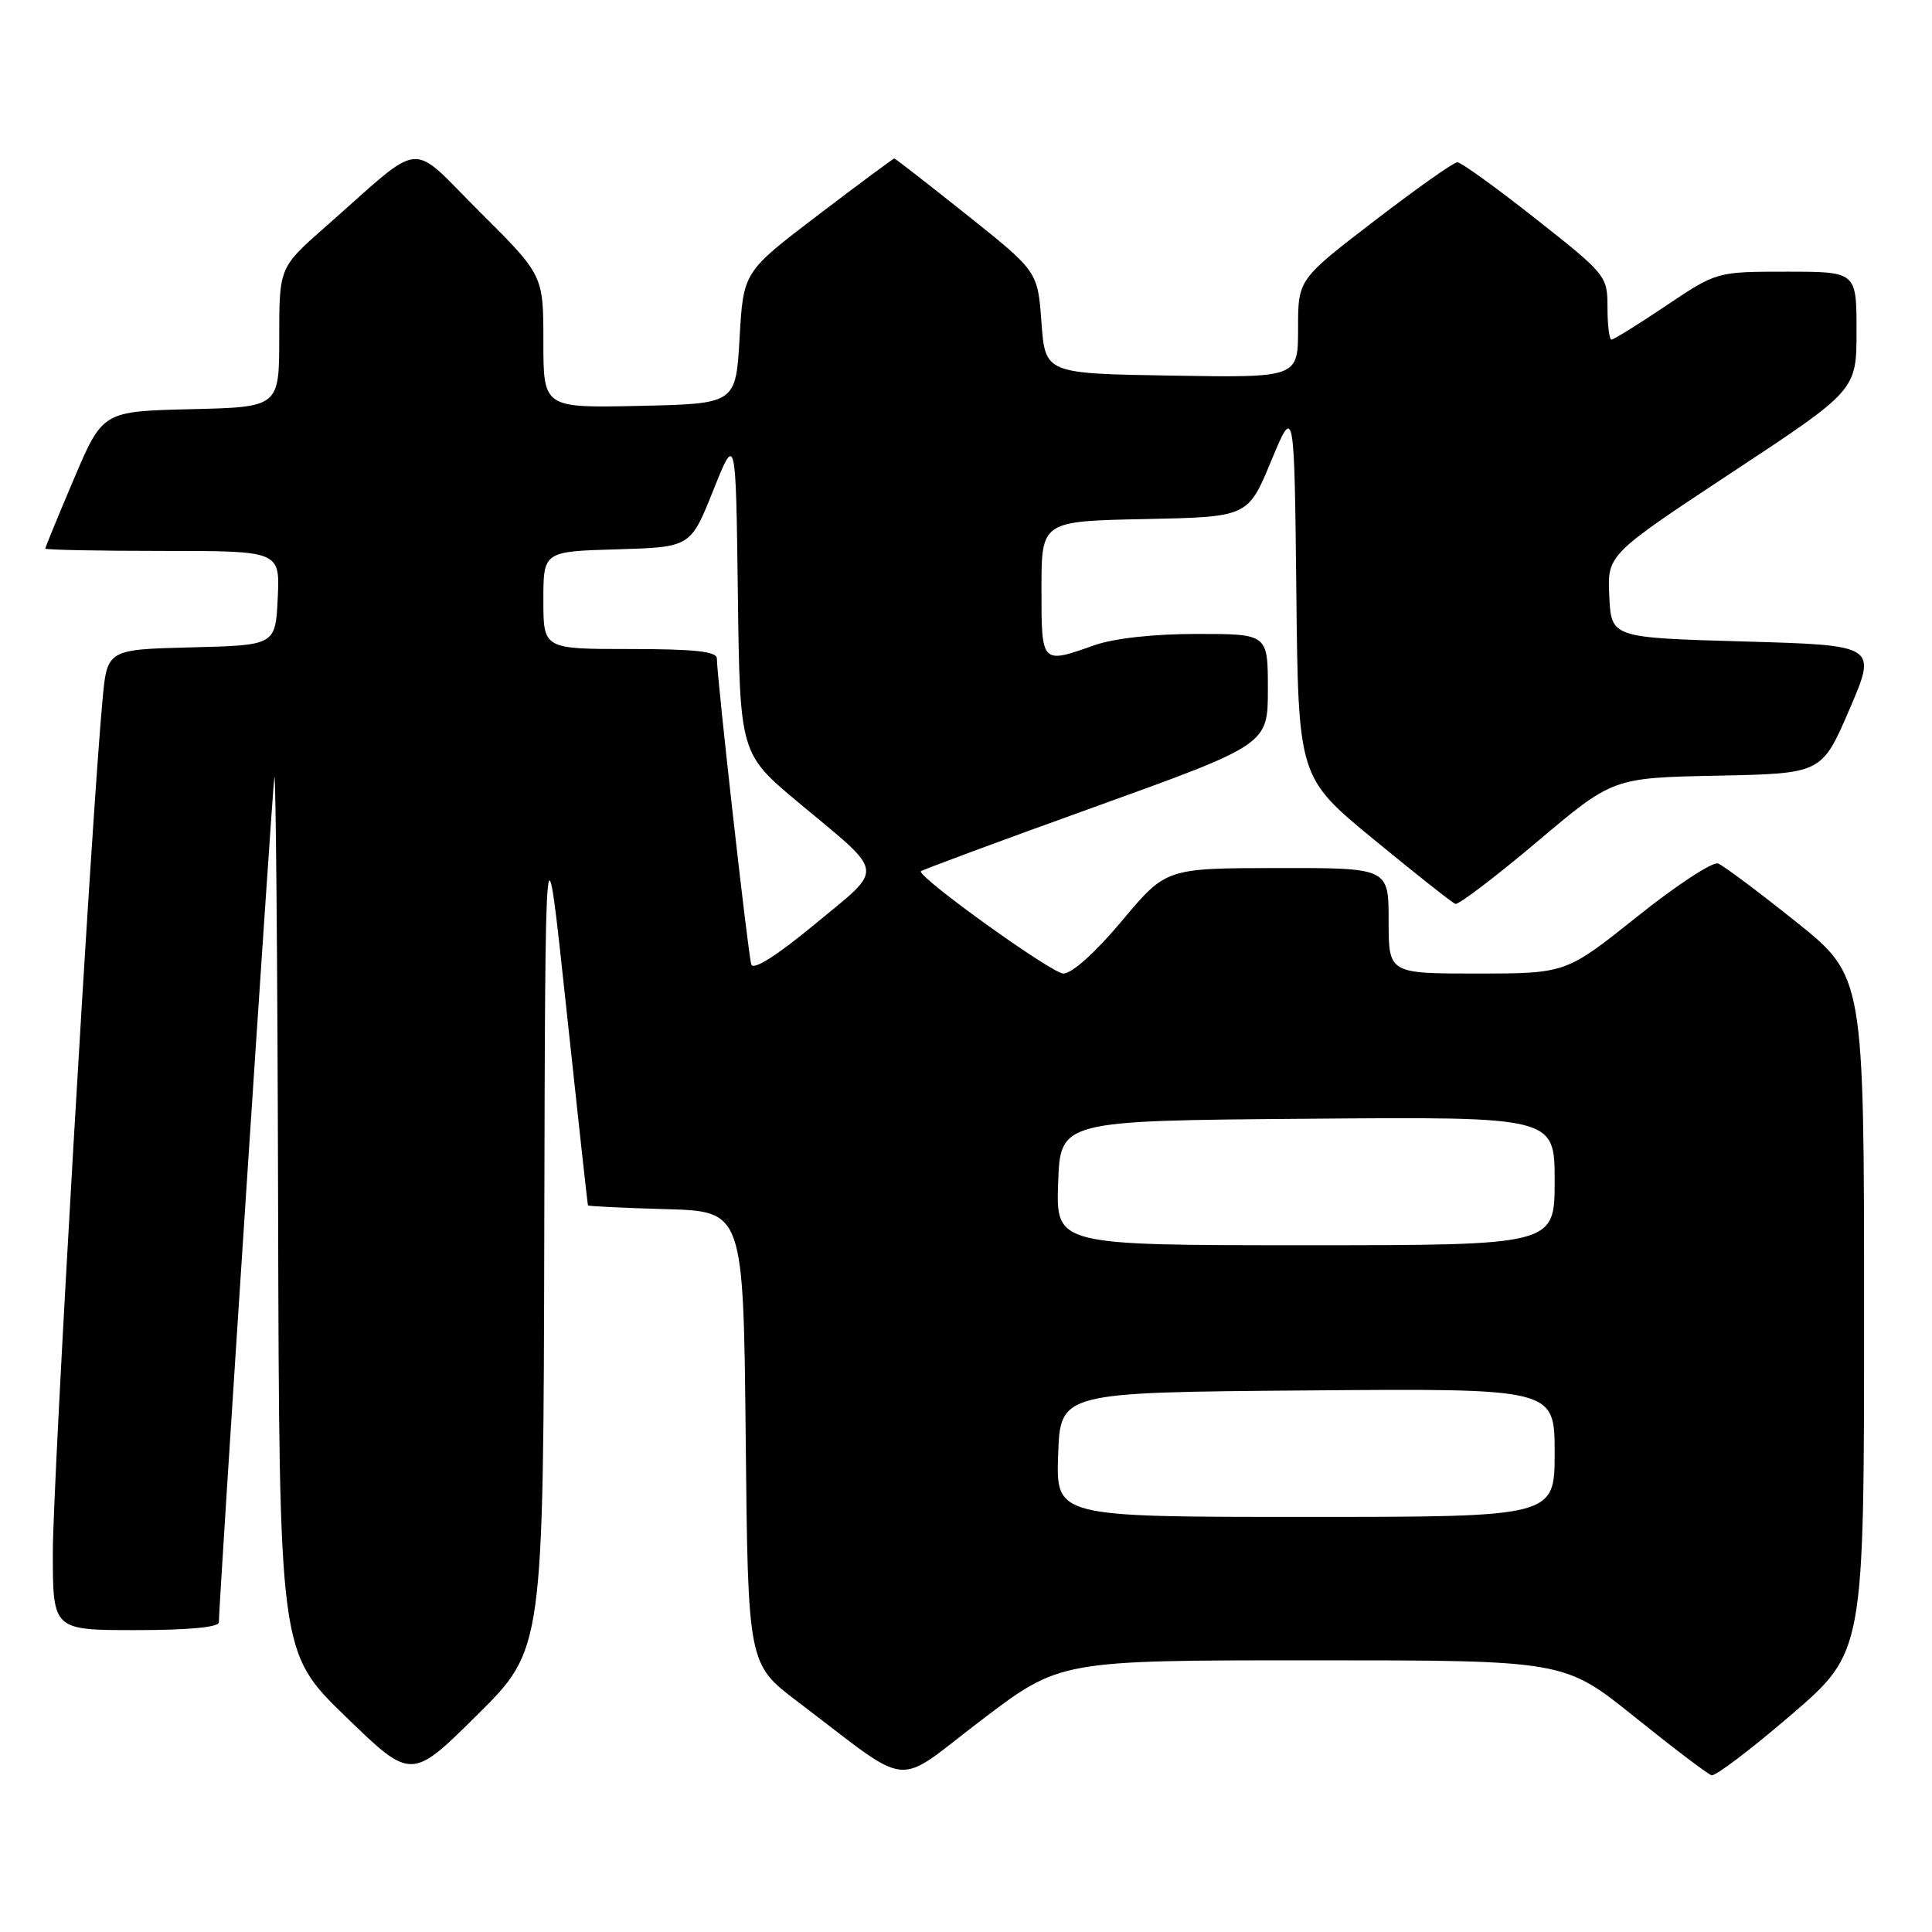 <?xml version="1.0" encoding="UTF-8" standalone="no"?>
<!DOCTYPE svg PUBLIC "-//W3C//DTD SVG 1.1//EN" "http://www.w3.org/Graphics/SVG/1.1/DTD/svg11.dtd" >
<svg xmlns="http://www.w3.org/2000/svg" xmlns:xlink="http://www.w3.org/1999/xlink" version="1.1" viewBox="0 0 256 256">
 <g >
 <path fill="currentColor"
d=" M 72.12 163.02 C 72.25 107.50 72.25 107.50 75.03 133.50 C 76.56 147.80 77.85 159.60 77.91 159.72 C 77.96 159.83 82.61 160.06 88.25 160.22 C 98.50 160.50 98.50 160.50 98.81 190.50 C 99.11 220.50 99.11 220.50 105.72 225.50 C 121.20 237.22 118.21 236.92 130.02 227.94 C 140.46 220.00 140.46 220.00 173.86 220.00 C 207.27 220.00 207.27 220.00 216.57 227.48 C 221.68 231.59 226.28 235.08 226.79 235.23 C 227.30 235.38 232.05 231.77 237.36 227.21 C 247.00 218.91 247.00 218.91 247.00 174.14 C 247.00 129.37 247.00 129.37 237.98 122.14 C 233.01 118.17 228.37 114.69 227.65 114.42 C 226.94 114.15 222.11 117.31 216.93 121.46 C 207.50 128.99 207.50 128.99 195.75 129.00 C 184.00 129.00 184.00 129.00 184.00 122.00 C 184.00 115.00 184.00 115.00 169.25 115.02 C 154.50 115.04 154.50 115.04 148.66 122.02 C 145.16 126.20 142.05 129.00 140.90 129.00 C 139.41 129.00 122.00 116.52 122.00 115.46 C 122.00 115.33 132.35 111.49 145.00 106.94 C 168.00 98.65 168.00 98.65 168.00 91.32 C 168.00 84.00 168.00 84.00 158.63 84.00 C 152.85 84.00 147.62 84.58 145.00 85.50 C 137.95 87.99 138.00 88.04 138.00 78.03 C 138.00 69.06 138.00 69.06 151.68 68.78 C 165.36 68.50 165.36 68.50 168.43 61.10 C 171.50 53.69 171.50 53.69 171.77 78.35 C 172.03 103.01 172.03 103.01 182.06 111.25 C 187.57 115.79 192.43 119.62 192.84 119.77 C 193.26 119.91 198.13 116.21 203.66 111.55 C 213.71 103.06 213.71 103.06 227.56 102.78 C 241.40 102.50 241.40 102.50 245.06 94.00 C 248.72 85.50 248.72 85.50 231.11 85.00 C 213.50 84.50 213.50 84.50 213.24 79.00 C 212.98 73.50 212.98 73.50 229.49 62.60 C 246.00 51.71 246.00 51.71 246.00 43.85 C 246.00 36.00 246.00 36.00 236.74 36.00 C 227.48 36.00 227.48 36.00 220.77 40.50 C 217.08 42.98 213.82 45.00 213.53 45.00 C 213.24 45.00 213.00 43.09 213.00 40.75 C 213.00 36.57 212.84 36.37 203.50 29.00 C 198.27 24.87 193.60 21.50 193.11 21.50 C 192.62 21.50 187.67 25.00 182.11 29.27 C 172.00 37.03 172.00 37.03 172.00 43.54 C 172.00 50.05 172.00 50.05 155.25 49.77 C 138.50 49.50 138.50 49.50 138.00 42.73 C 137.50 35.96 137.50 35.96 128.12 28.48 C 122.96 24.37 118.63 21.00 118.50 21.00 C 118.36 21.00 113.81 24.38 108.38 28.51 C 98.50 36.03 98.50 36.03 98.00 44.76 C 97.50 53.50 97.50 53.50 84.75 53.78 C 72.00 54.06 72.00 54.06 72.00 45.26 C 72.00 36.46 72.00 36.46 63.58 28.08 C 54.00 18.55 56.46 18.32 43.14 30.04 C 37.00 35.44 37.00 35.44 37.00 44.69 C 37.00 53.94 37.00 53.94 25.30 54.22 C 13.61 54.50 13.61 54.50 9.80 63.44 C 7.71 68.36 6.00 72.53 6.00 72.69 C 6.00 72.86 13.00 73.00 21.55 73.00 C 37.10 73.00 37.10 73.00 36.80 79.25 C 36.50 85.50 36.50 85.50 25.35 85.78 C 14.20 86.06 14.20 86.06 13.58 92.78 C 12.09 108.90 7.00 196.33 7.00 205.69 C 7.00 216.00 7.00 216.00 18.00 216.00 C 24.91 216.00 29.00 215.62 29.00 214.97 C 29.00 212.45 36.04 105.24 36.35 103.00 C 36.54 101.62 36.77 127.14 36.85 159.71 C 37.00 218.92 37.00 218.92 45.75 227.41 C 54.50 235.90 54.50 235.90 63.25 227.22 C 72.00 218.54 72.00 218.54 72.12 163.02 Z  M 140.21 192.75 C 140.50 184.50 140.50 184.50 173.25 184.24 C 206.00 183.97 206.00 183.97 206.00 192.49 C 206.00 201.00 206.00 201.00 172.96 201.00 C 139.92 201.00 139.92 201.00 140.21 192.75 Z  M 140.21 156.75 C 140.50 148.50 140.50 148.50 173.25 148.24 C 206.00 147.97 206.00 147.97 206.00 156.49 C 206.00 165.00 206.00 165.00 172.96 165.00 C 139.92 165.00 139.92 165.00 140.21 156.75 Z  M 99.55 127.79 C 99.12 126.50 94.98 89.60 94.99 87.25 C 95.00 86.32 92.04 86.00 83.50 86.00 C 72.00 86.00 72.00 86.00 72.00 79.54 C 72.00 73.07 72.00 73.07 81.75 72.79 C 91.50 72.50 91.50 72.50 94.50 65.00 C 97.50 57.50 97.50 57.50 97.77 78.68 C 98.04 99.86 98.04 99.86 105.85 106.38 C 117.44 116.04 117.27 114.77 108.01 122.43 C 102.90 126.66 99.81 128.61 99.55 127.79 Z "/>
</g>
</svg>